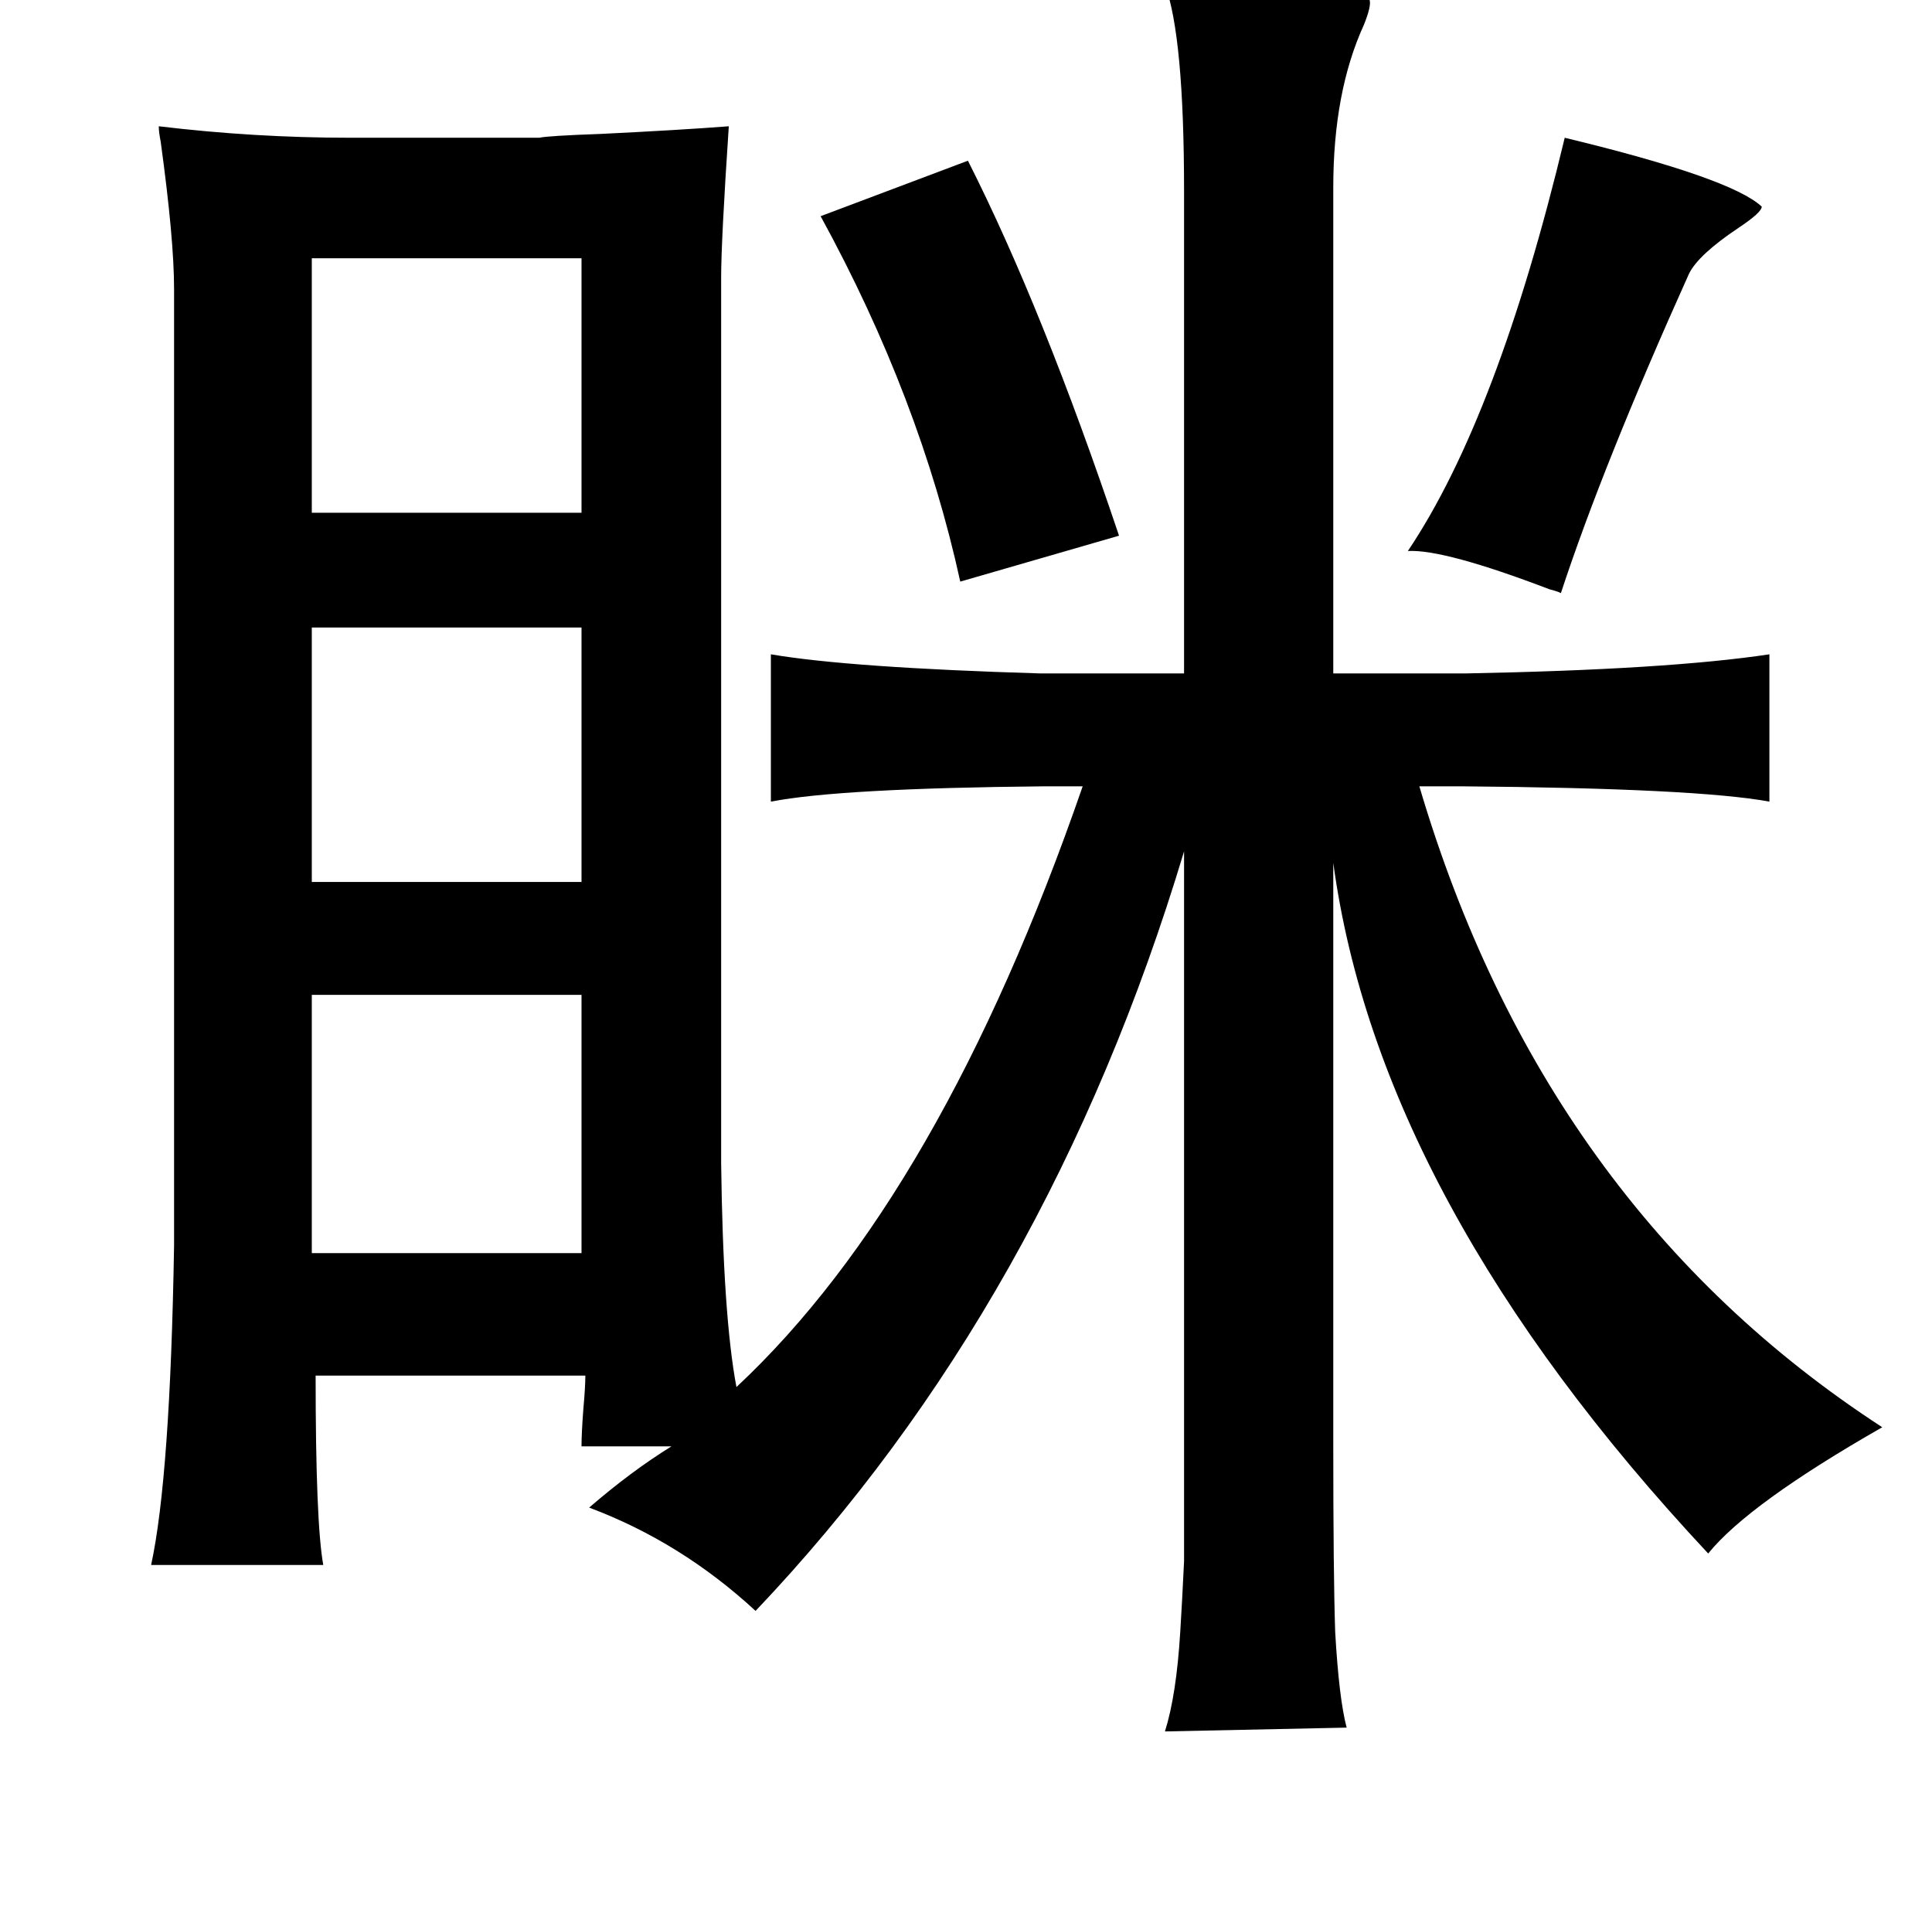 <?xml version="1.0" standalone="no"?>
<!DOCTYPE svg PUBLIC "-//W3C//DTD SVG 1.1//EN" "http://www.w3.org/Graphics/SVG/1.1/DTD/svg11.dtd" >
<svg xmlns="http://www.w3.org/2000/svg" xmlns:xlink="http://www.w3.org/1999/xlink" version="1.1" viewBox="-10 0 1010 1000">
   <path fill="currentColor"
d="M599 -8q60 0 81 2q25 1 26 6q1 3 -3 13q-16 35 -16 85v254h69q106 -2 159 -10v77q-38 -7 -161 -8h-22q65 220 242 335q-70 40 -91 66q-172 -184 -196 -361v303q0 69 1 99q2 35 6 50l-95 2q6 -19 8 -52q1 -16 2 -37v-58v-313q-71 236 -224 397q-39 -36 -87 -54
q22 -19 43 -32h-47q0 -7 1 -20q1 -11 1 -17h-141q0 77 4 99h-90q10 -46 12 -167v-500q0 -26 -7 -77q-1 -5 -1 -8q50 6 100 6h99q4 -1 32 -2q41 -2 67 -4q-4 60 -4 79v463q1 80 8 117q107 -100 181 -314h-20q-107 1 -143 8v-77q41 7 141 10h75v-252q0 -81 -10 -108zM808 72
q87 21 103 36q0 3 -12 11q-21 14 -26 24q-45 100 -67 167q-2 -1 -6 -2q-55 -21 -74 -20q47 -70 82 -216zM496 84q39 77 79 196l-83 24q-21 -96 -73 -191zM153 135v133h141v-133h-141zM294 328h-141v133h141v-133zM294 520h-141v135h141v-135z" />
</svg>
